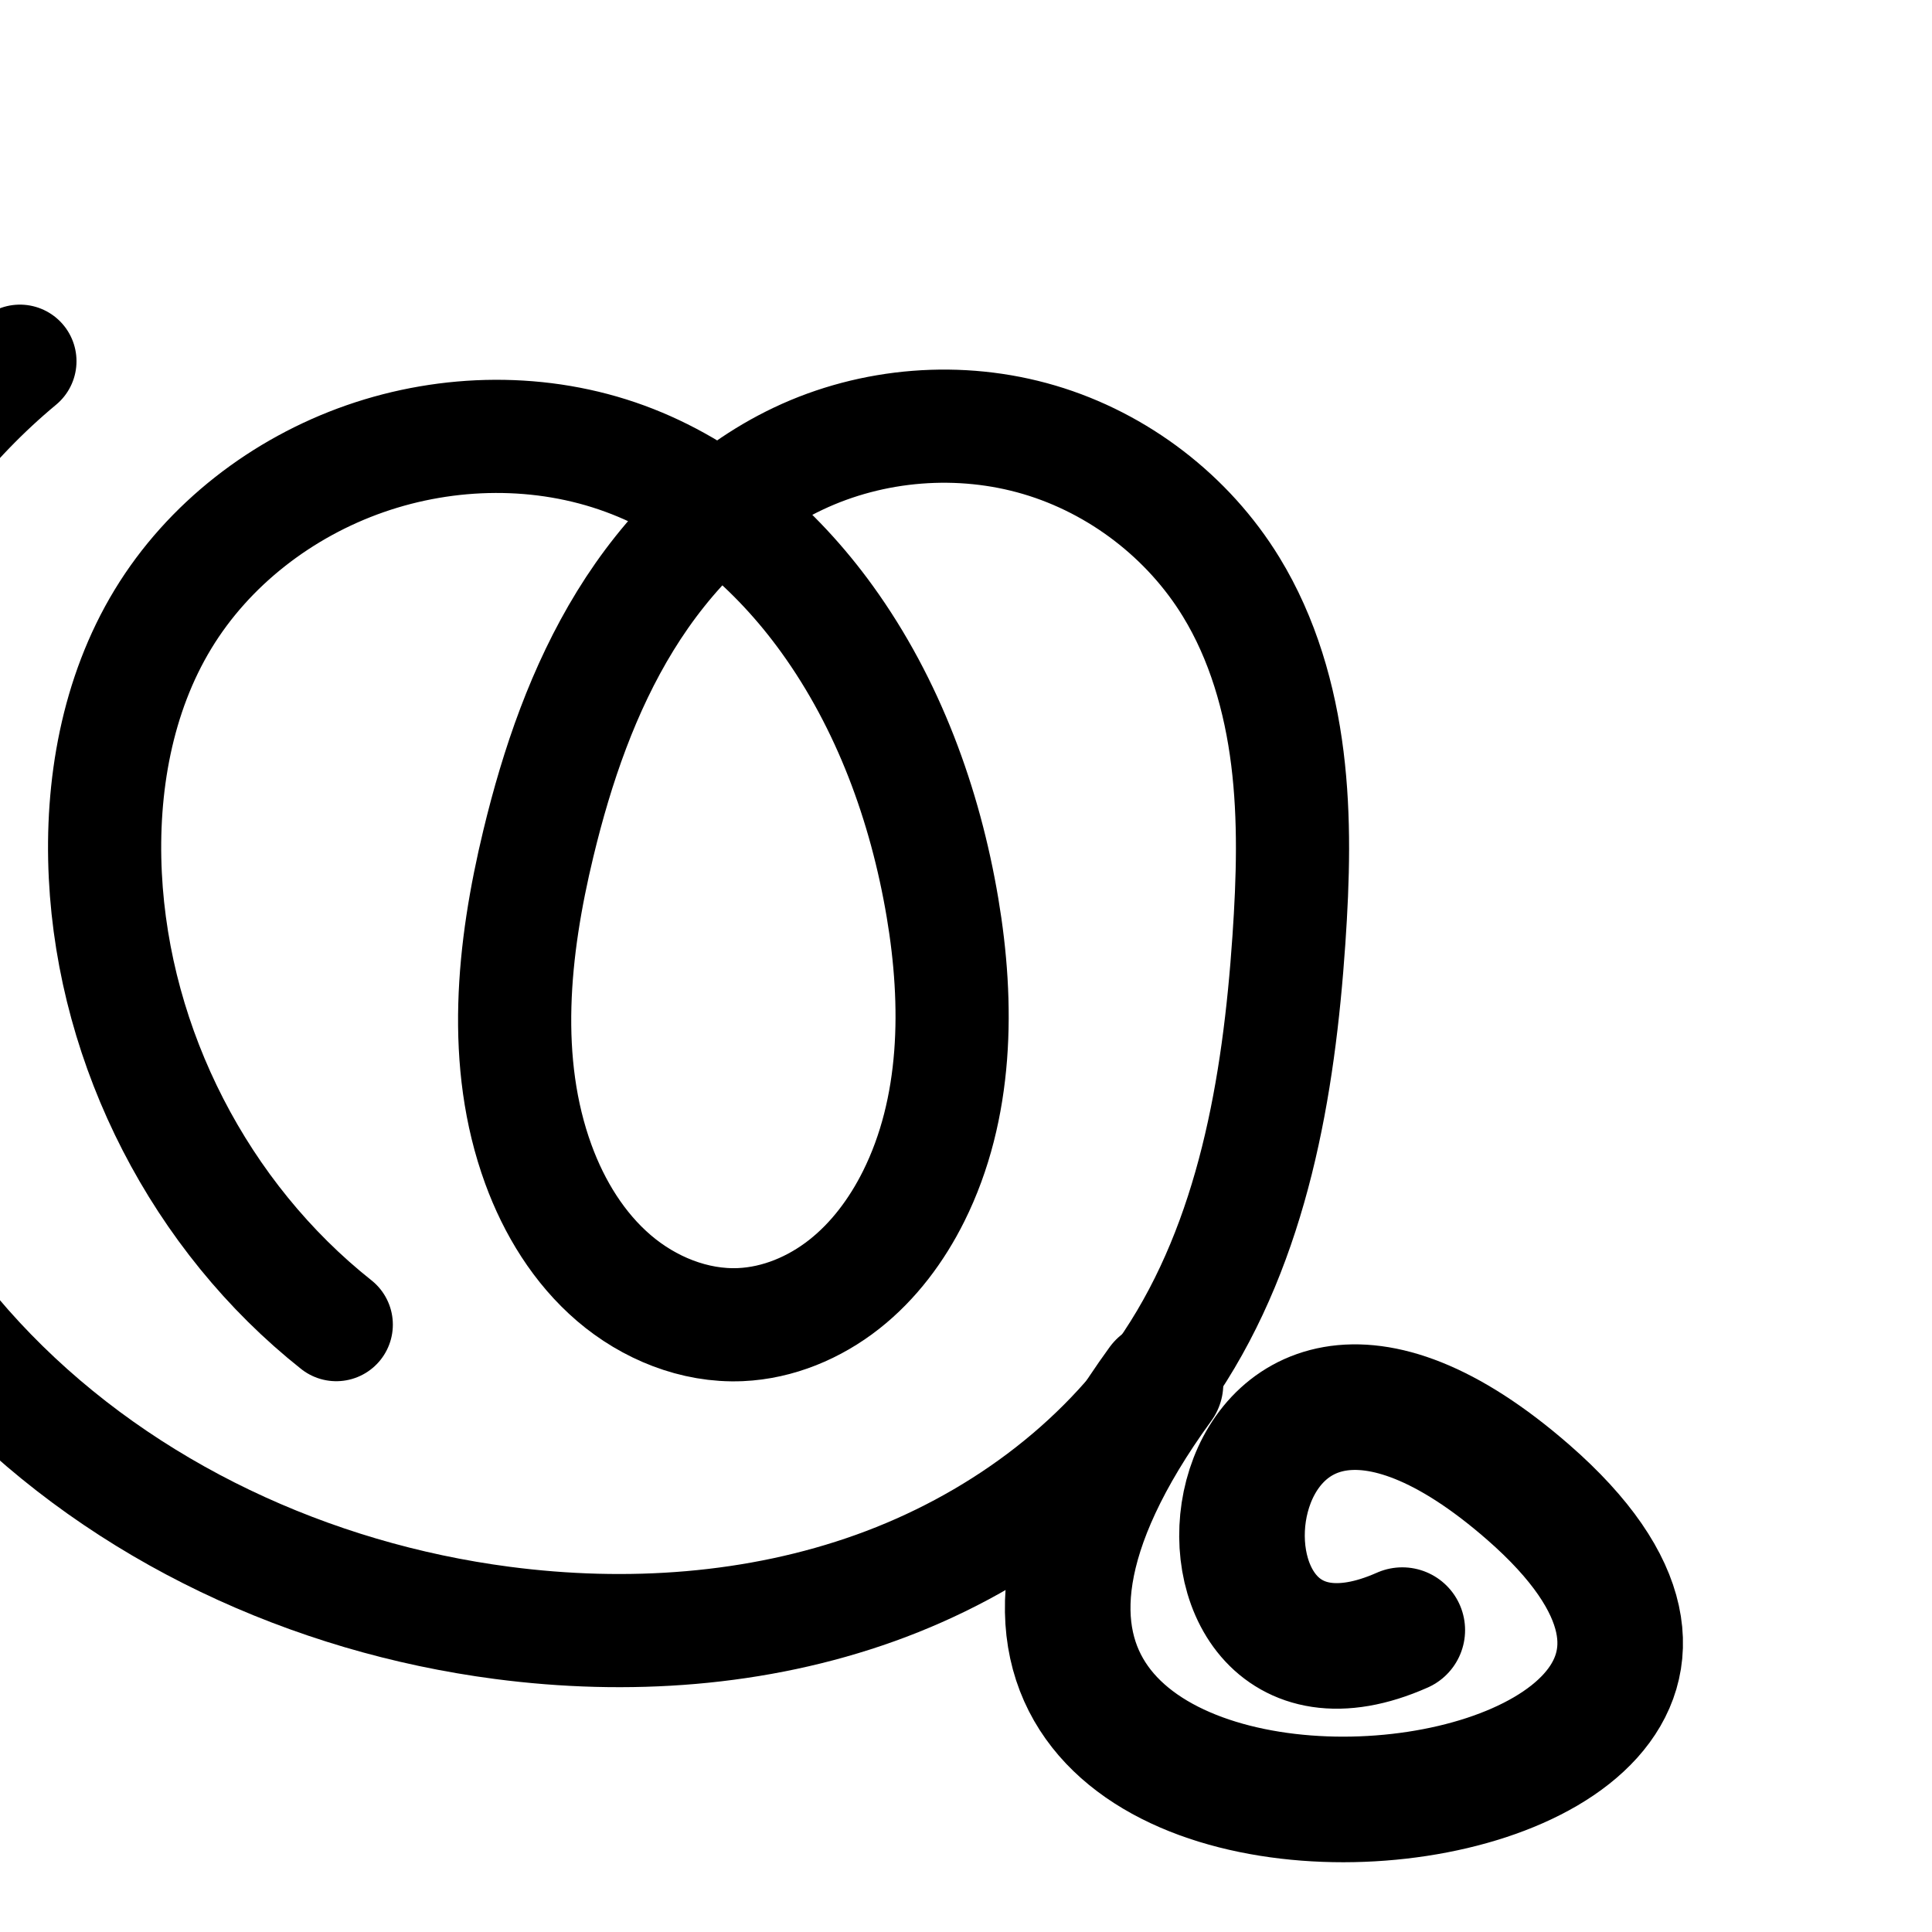 <?xml version="1.0" encoding="UTF-8" standalone="no"?>
<!-- Created with Inkscape (http://www.inkscape.org/) -->

<svg
   xmlns:dc="http://purl.org/dc/elements/1.1/"
   xmlns:cc="http://creativecommons.org/ns#"
   xmlns:rdf="http://www.w3.org/1999/02/22-rdf-syntax-ns#"
   xmlns:svg="http://www.w3.org/2000/svg"
   xmlns="http://www.w3.org/2000/svg"
   xmlns:sodipodi="http://sodipodi.sourceforge.net/DTD/sodipodi-0.dtd"
   xmlns:inkscape="http://www.inkscape.org/namespaces/inkscape"
   width="2000"
   height="2000"
   id="svg2992"
   version="1.1"
   inkscape:version="0.91pre2 r13516"
   sodipodi:docname="ത്രൂ.svg">
  <defs
     id="defs5498">
    <inkscape:path-effect
       effect="spiro"
       id="path-effect2987"
       is_visible="true" />
  </defs>
  <sodipodi:namedview
     inkscape:window-height="857"
     inkscape:window-width="1600"
     inkscape:pageshadow="2"
     inkscape:pageopacity="0.0"
     borderopacity="1.0"
     bordercolor="#666666"
     pagecolor="#ffffff"
     id="base"
     showgrid="true"
     showguides="true"
     inkscape:guide-bbox="true"
     inkscape:zoom="0.227"
     inkscape:cx="489.78579"
     inkscape:cy="1132.0811"
     inkscape:window-x="1593"
     inkscape:window-y="-12"
     inkscape:current-layer="layer1"
     inkscape:window-maximized="1">
    <sodipodi:guide
       orientation="horizontal"
       position="0,600"
       id="guide5596" />
    <inkscape:grid
       type="xygrid"
       id="grid3769"
       empspacing="5"
       visible="true"
       enabled="true"
       snapvisiblegridlinesonly="true" />
    <sodipodi:guide
       orientation="0,1"
       position="-2720,1600"
       id="guide4772" />
  </sodipodi:namedview>
  <g
     inkscape:label="Layer 1"
     inkscape:groupmode="layer"
     id="layer1"
     transform="translate(0,1000)">
    <path
       style="fill:none;stroke:#000000;stroke-width:117.152;stroke-linecap:round;stroke-linejoin:round;stroke-miterlimit:4;stroke-dasharray:none;stroke-opacity:1"
       d="M 348.101,371.244 C 207.385,259.653 117.969,85.81 109.027,-93.559 c -4.586,-91.996 11.937,-186.884 59.768,-265.602 47.153,-77.603 123.442,-136.115 209.189,-166.001 86.346,-30.095 183.112,-31.496 268.957,0 84.814,31.118 156.299,92.759 209.189,166.001 63.357,87.738 101.546,192.085 119.537,298.802 16.921,100.376 15.532,207.703 -29.884,298.802 -17.409,34.92 -41.268,67.011 -71.935,91.136 -30.668,24.125 -68.387,39.974 -107.369,41.665 -47.6,2.065 -94.814,-17.221 -130.992,-48.224 -36.178,-31.003 -61.856,-73.022 -78.197,-117.777 -38.518,-105.495 -26.343,-222.829 0,-332.003 19.443,-80.577 46.636,-160.07 90.057,-230.677 43.421,-70.607 104.013,-132.193 178.9,-167.726 77.11,-36.587 167.782,-43.746 249.632,-19.555 81.85,24.192 154.103,79.541 198.63,152.356 32.713,53.494 50.436,115.171 58.189,177.394 7.753,62.223 5.862,125.251 1.579,187.809 C 1323.806,125.815 1297.069,283.163 1212.241,410.892 1140.06,519.577 1028.875,599.855 906.061,643.893 783.247,687.931 649.369,696.916 520,680 321.595,654.057 129.832,565.585 -9.787,422.253 -149.406,278.921 -233.711,79.986 -227.137,-120 c 6.358,-193.422 98.885,-382.424 247.753,-506.079"
       id="path2985"
       inkscape:path-effect="#path-effect2987"
       inkscape:original-d="M 348.10055,371.2442 C 258.44815,238.44319 79.143359,39.241668 109.02749,-93.559341 138.91163,-226.36036 49.259226,-259.56061 168.79575,-359.16136 c 119.53655,-99.60075 89.6524,-132.80102 209.18893,-166.00128 119.53653,-33.20023 179.30481,-33.20023 268.9572,0 89.65239,33.20026 119.53654,0 209.18895,166.00128 89.65229,166.00127 104.50852,191.0937 119.53651,298.802271 13.81732,99.031029 29.88416,232.401769 -29.88422,298.802279 -59.76823,66.4005 0,199.20151 -179.3047,132.80101 -179.30481,-66.40051 -179.30481,0 -209.18893,-166.00127 -29.88414,-166.001262 -31.50064,-227.014106 0,-332.00252 47.25096,-157.48263 0,-332.00252 268.95717,-398.40305 268.95714,-66.40049 388.49384,33.20026 448.26204,132.80103 59.7682,99.60076 59.7682,166.00125 59.7682,365.202775 0,199.201515 -12.874,341.655495 -122.0361,438.050615 C 854.1387,727.11245 1400,960 520,680 -360,400 -227.13656,160 -227.13656,-120 c 0,-280 247.7533,-506.0793 247.7533,-506.0793"
       inkscape:connector-curvature="0"
       sodipodi:nodetypes="csssssasssassssssc" />
    <path
       style="fill:none;fill-rule:evenodd;stroke:#000000;stroke-width:130;stroke-linecap:round;stroke-linejoin:round;stroke-miterlimit:4;stroke-dasharray:none;stroke-opacity:1"
       d="m 1201.346,432.645 c -444.49,611.51 822.583,498.086 380.877,112.336 -339.785,-296.74 -393.368,259.173 -130.58,142.519"
       id="path4798"
       inkscape:connector-curvature="0"
       sodipodi:nodetypes="csc" />
  </g>
</svg>
